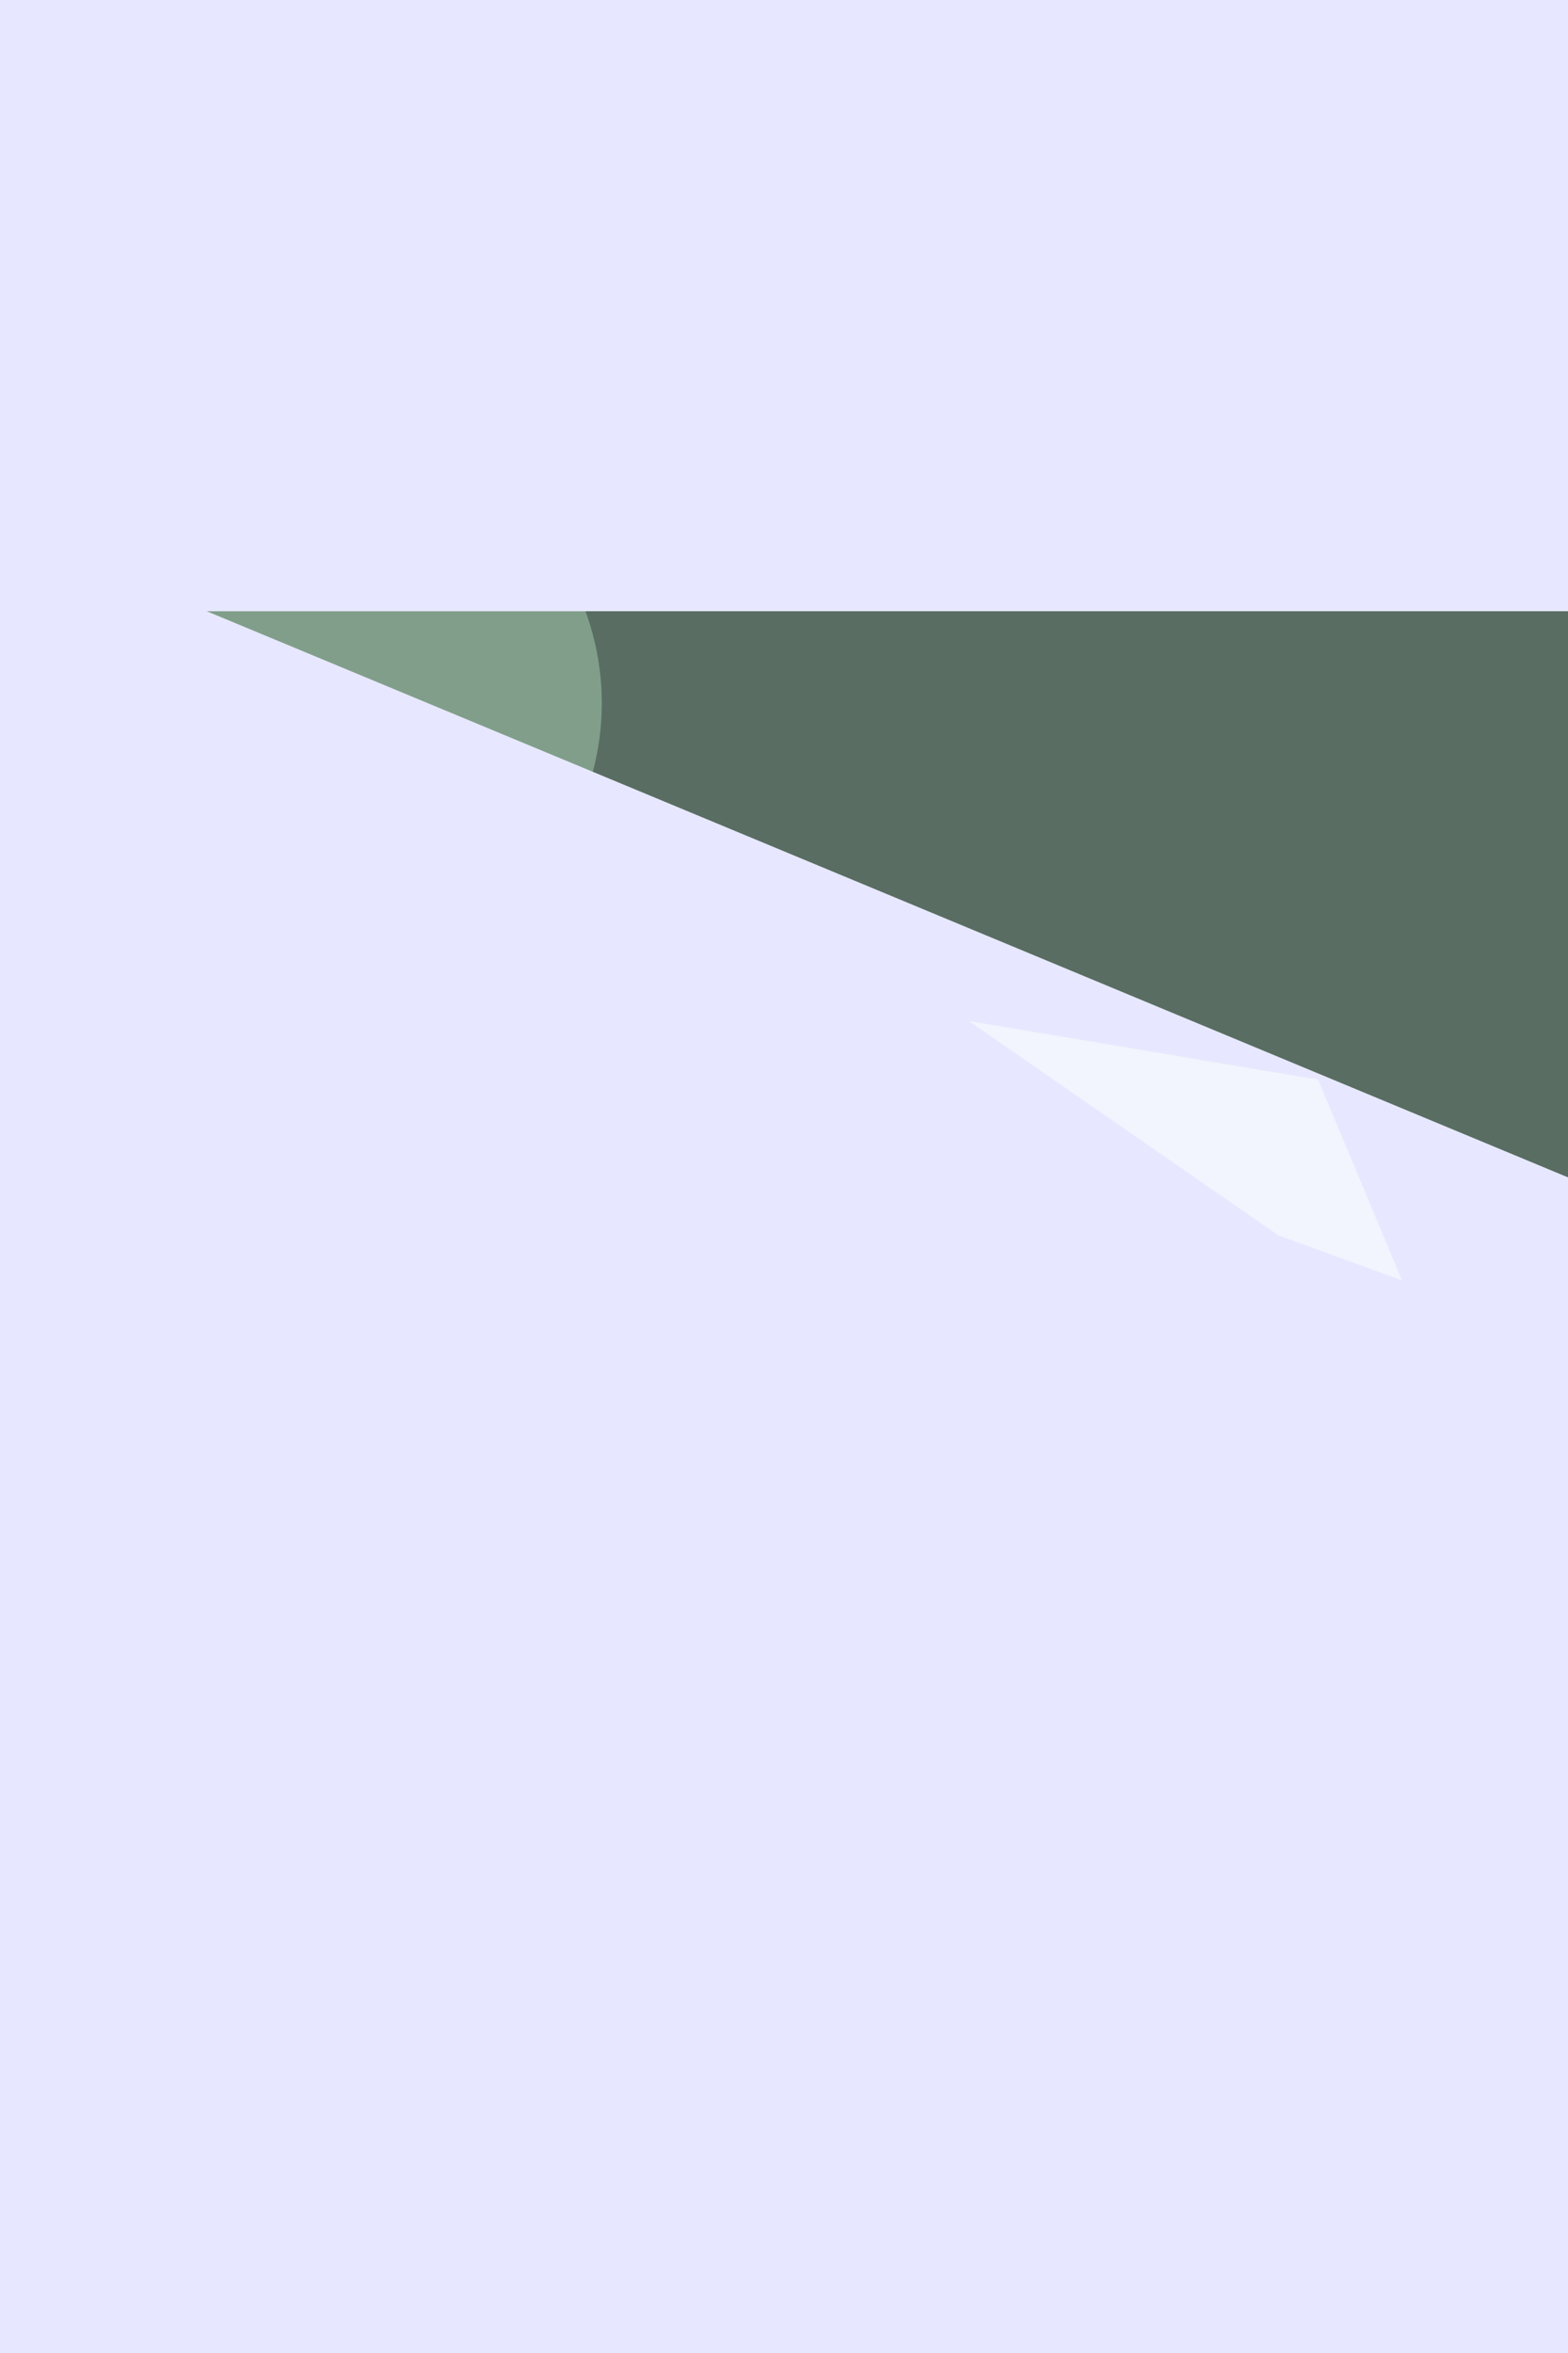 <svg xmlns="http://www.w3.org/2000/svg" viewBox="0 0 4000 6000"><filter id="b"><feGaussianBlur stdDeviation="12" /></filter><path d="M0 0h4e3v6e3H0z" fill="#596d63" /><g filter="url(#b)" transform="scale(23.438) translate(0.5 0.5)"><ellipse fill="#d2e5ff" fill-opacity=".502" cx="81" cy="158" rx="36" ry="20" /><g transform="translate(106.656 225.934) rotate(-12.786) scale(147.142 18.606)"><ellipse fill="#010000" fill-opacity=".502" cx="0" cy="0" rx="1" ry="1" /></g><g transform="translate(158.018 163.911) rotate(299.223) scale(27.887 25.327)"><ellipse fill="#000" fill-opacity=".502" cx="0" cy="0" rx="1" ry="1" /></g><ellipse fill="#a9d0b4" fill-opacity=".502" cx="36" cy="76" rx="29" ry="29" /><g transform="translate(151.878 20.448) rotate(41.359) scale(83.71 21.568)"><ellipse fill="#7fbbee" fill-opacity=".502" cx="0" cy="0" rx="1" ry="1" /></g><ellipse fill="#e5e4e6" fill-opacity=".502" cx="29" cy="152" rx="6" ry="37" /><g transform="translate(22 66) rotate(290) scale(16 116)"><path d="M0 0h4e3v6e3H0z" fill="#e7e8ff" /></g><path fill="#fcfffc" fill-opacity=".502" d="M152.107 138.804 138.635 133.901 104.935 110.58 142.964 116.953z" /></g></svg>